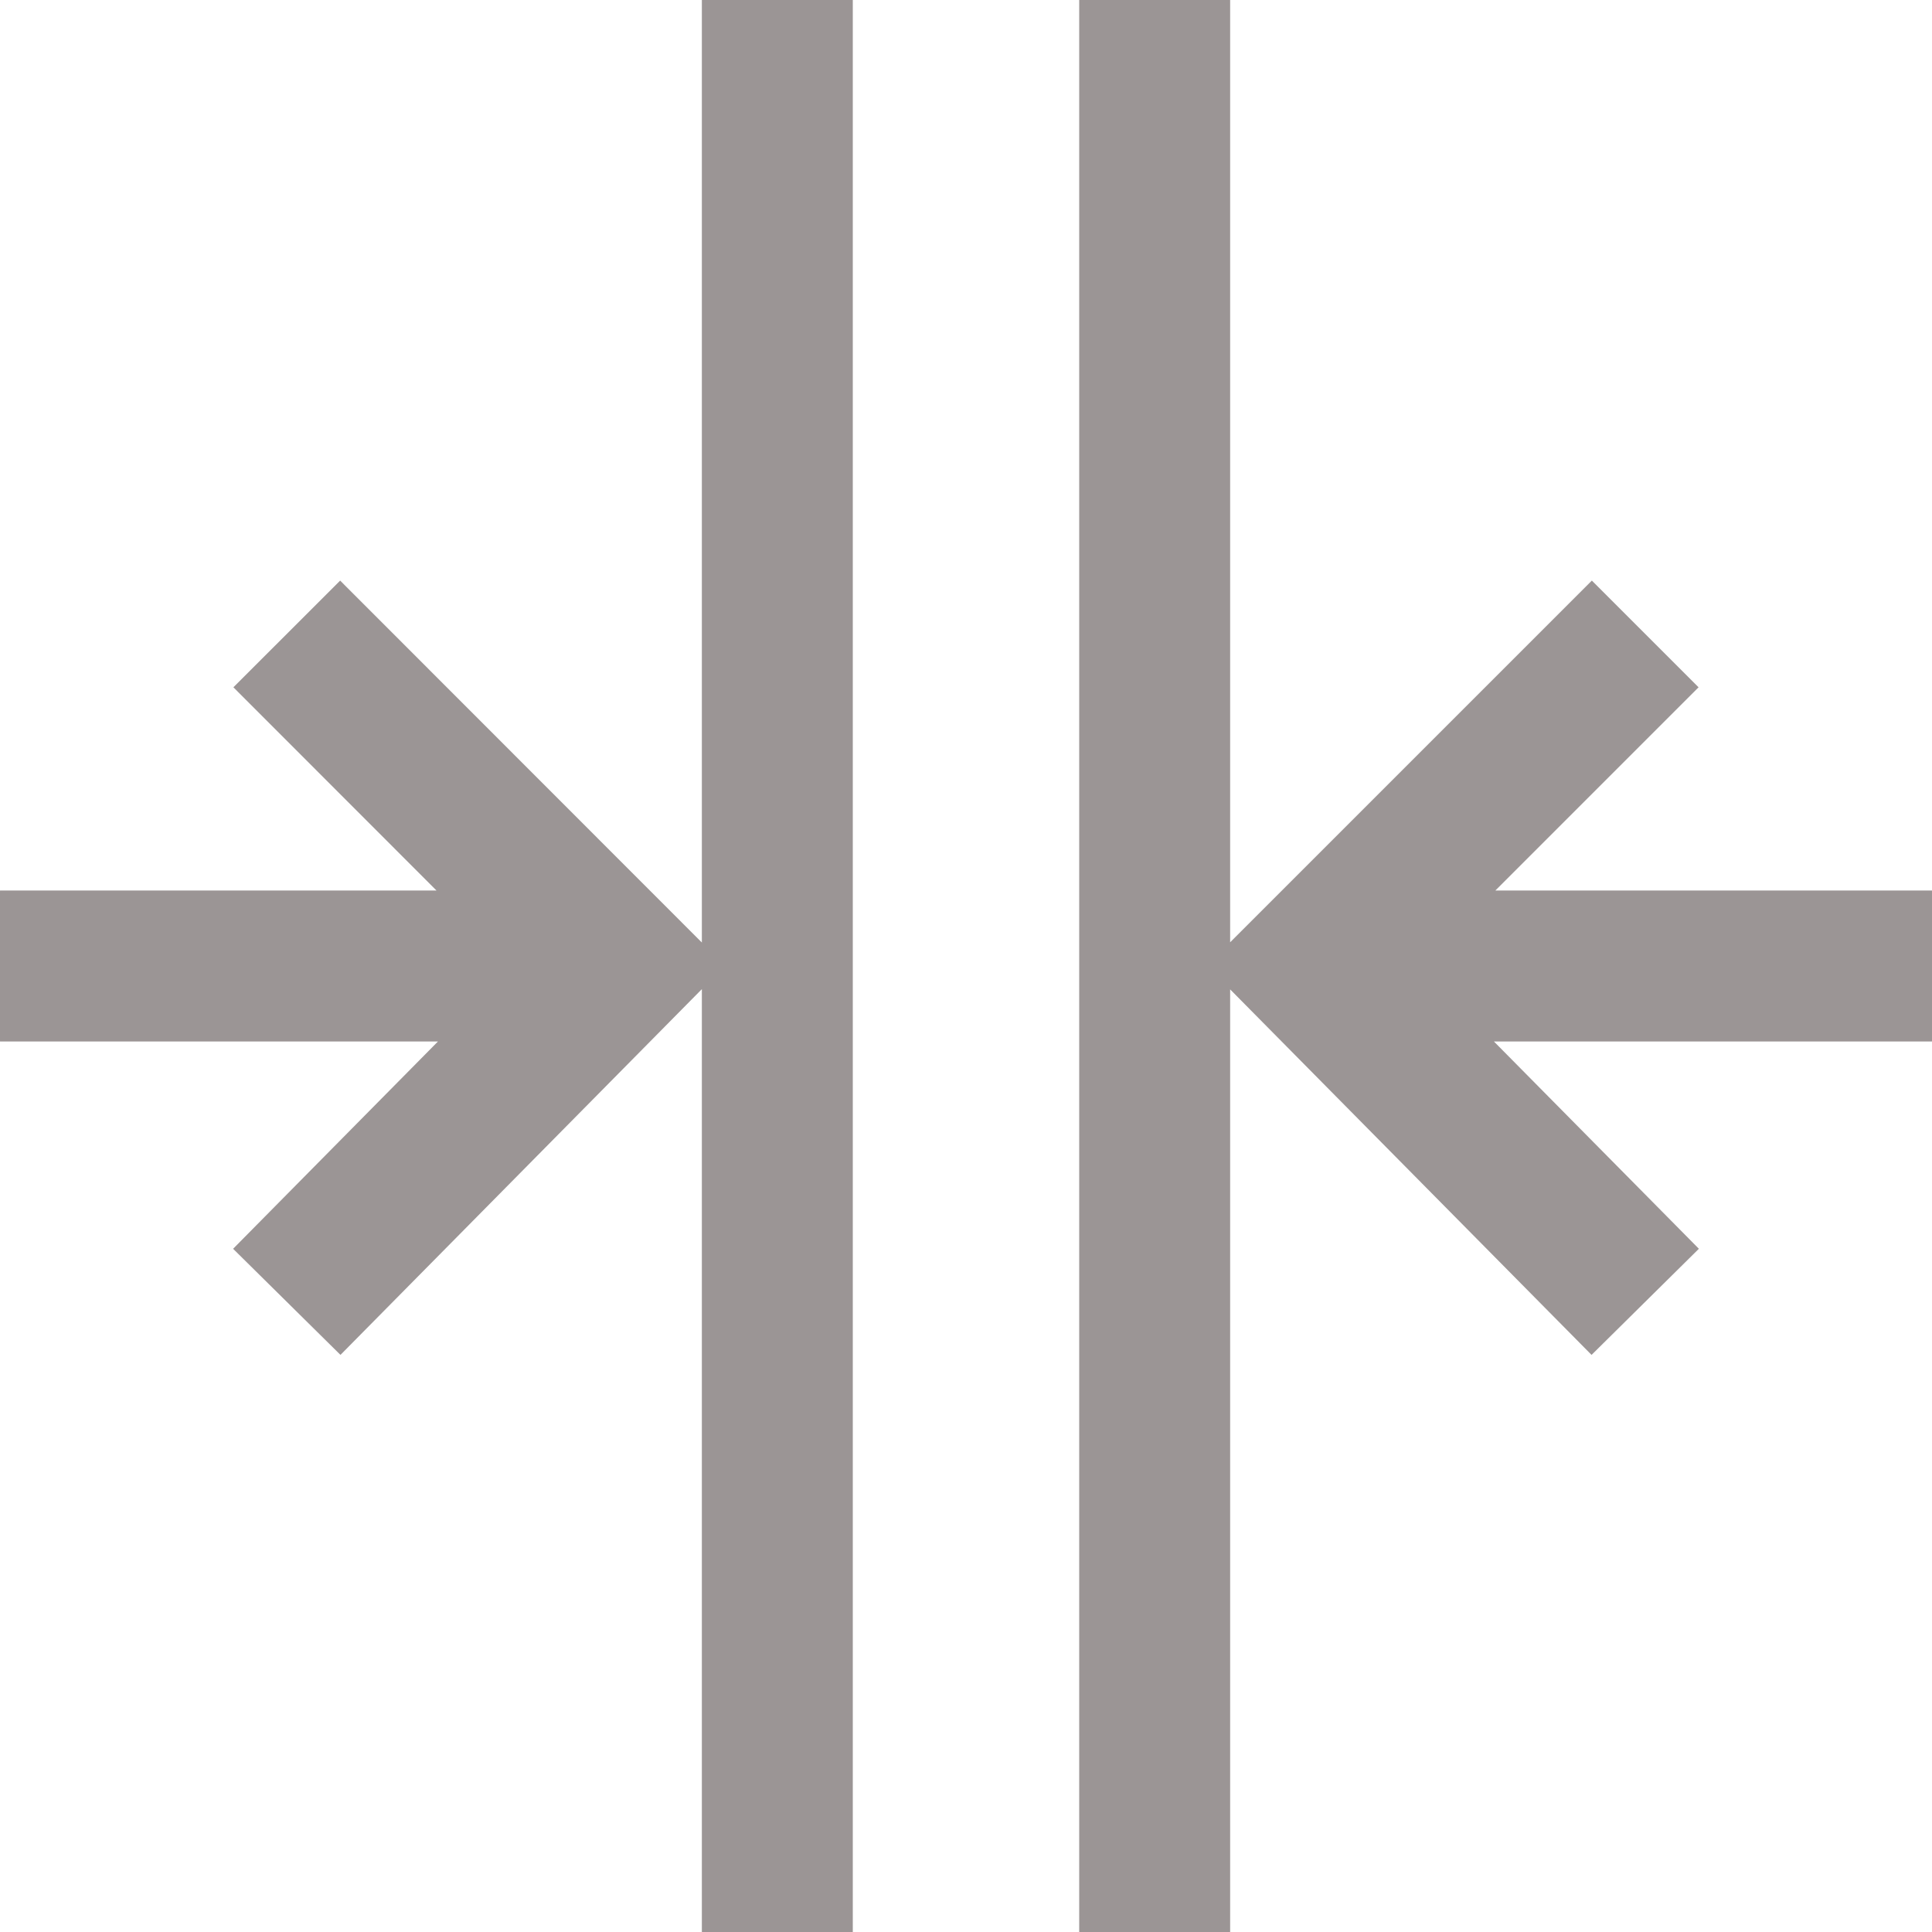 <?xml version="1.0"?>
<svg xmlns="http://www.w3.org/2000/svg" xmlns:xlink="http://www.w3.org/1999/xlink" xmlns:svgjs="http://svgjs.com/svgjs" version="1.1" width="512" height="512" x="0" y="0" viewBox="0 0 512 512" style="enable-background:new 0 0 512 512" xml:space="preserve" class=""><g><path xmlns="http://www.w3.org/2000/svg" d="m186 0h40v512h-40v-249.867l-95.773 96.926-28.453-28.117 54.289-54.941h-116.062v-40h115.68l-53.828-53.863 28.293-28.273 95.855 95.914zm326 236h-115.715l53.855-53.859-28.281-28.281-95.859 95.855v-249.715h-40v512h40v-249.805l95.777 96.867 28.445-28.125-54.32-54.938h116.098zm0 0" fill="#9b9595" data-original="#000000" style="" class=""/></g></svg>
